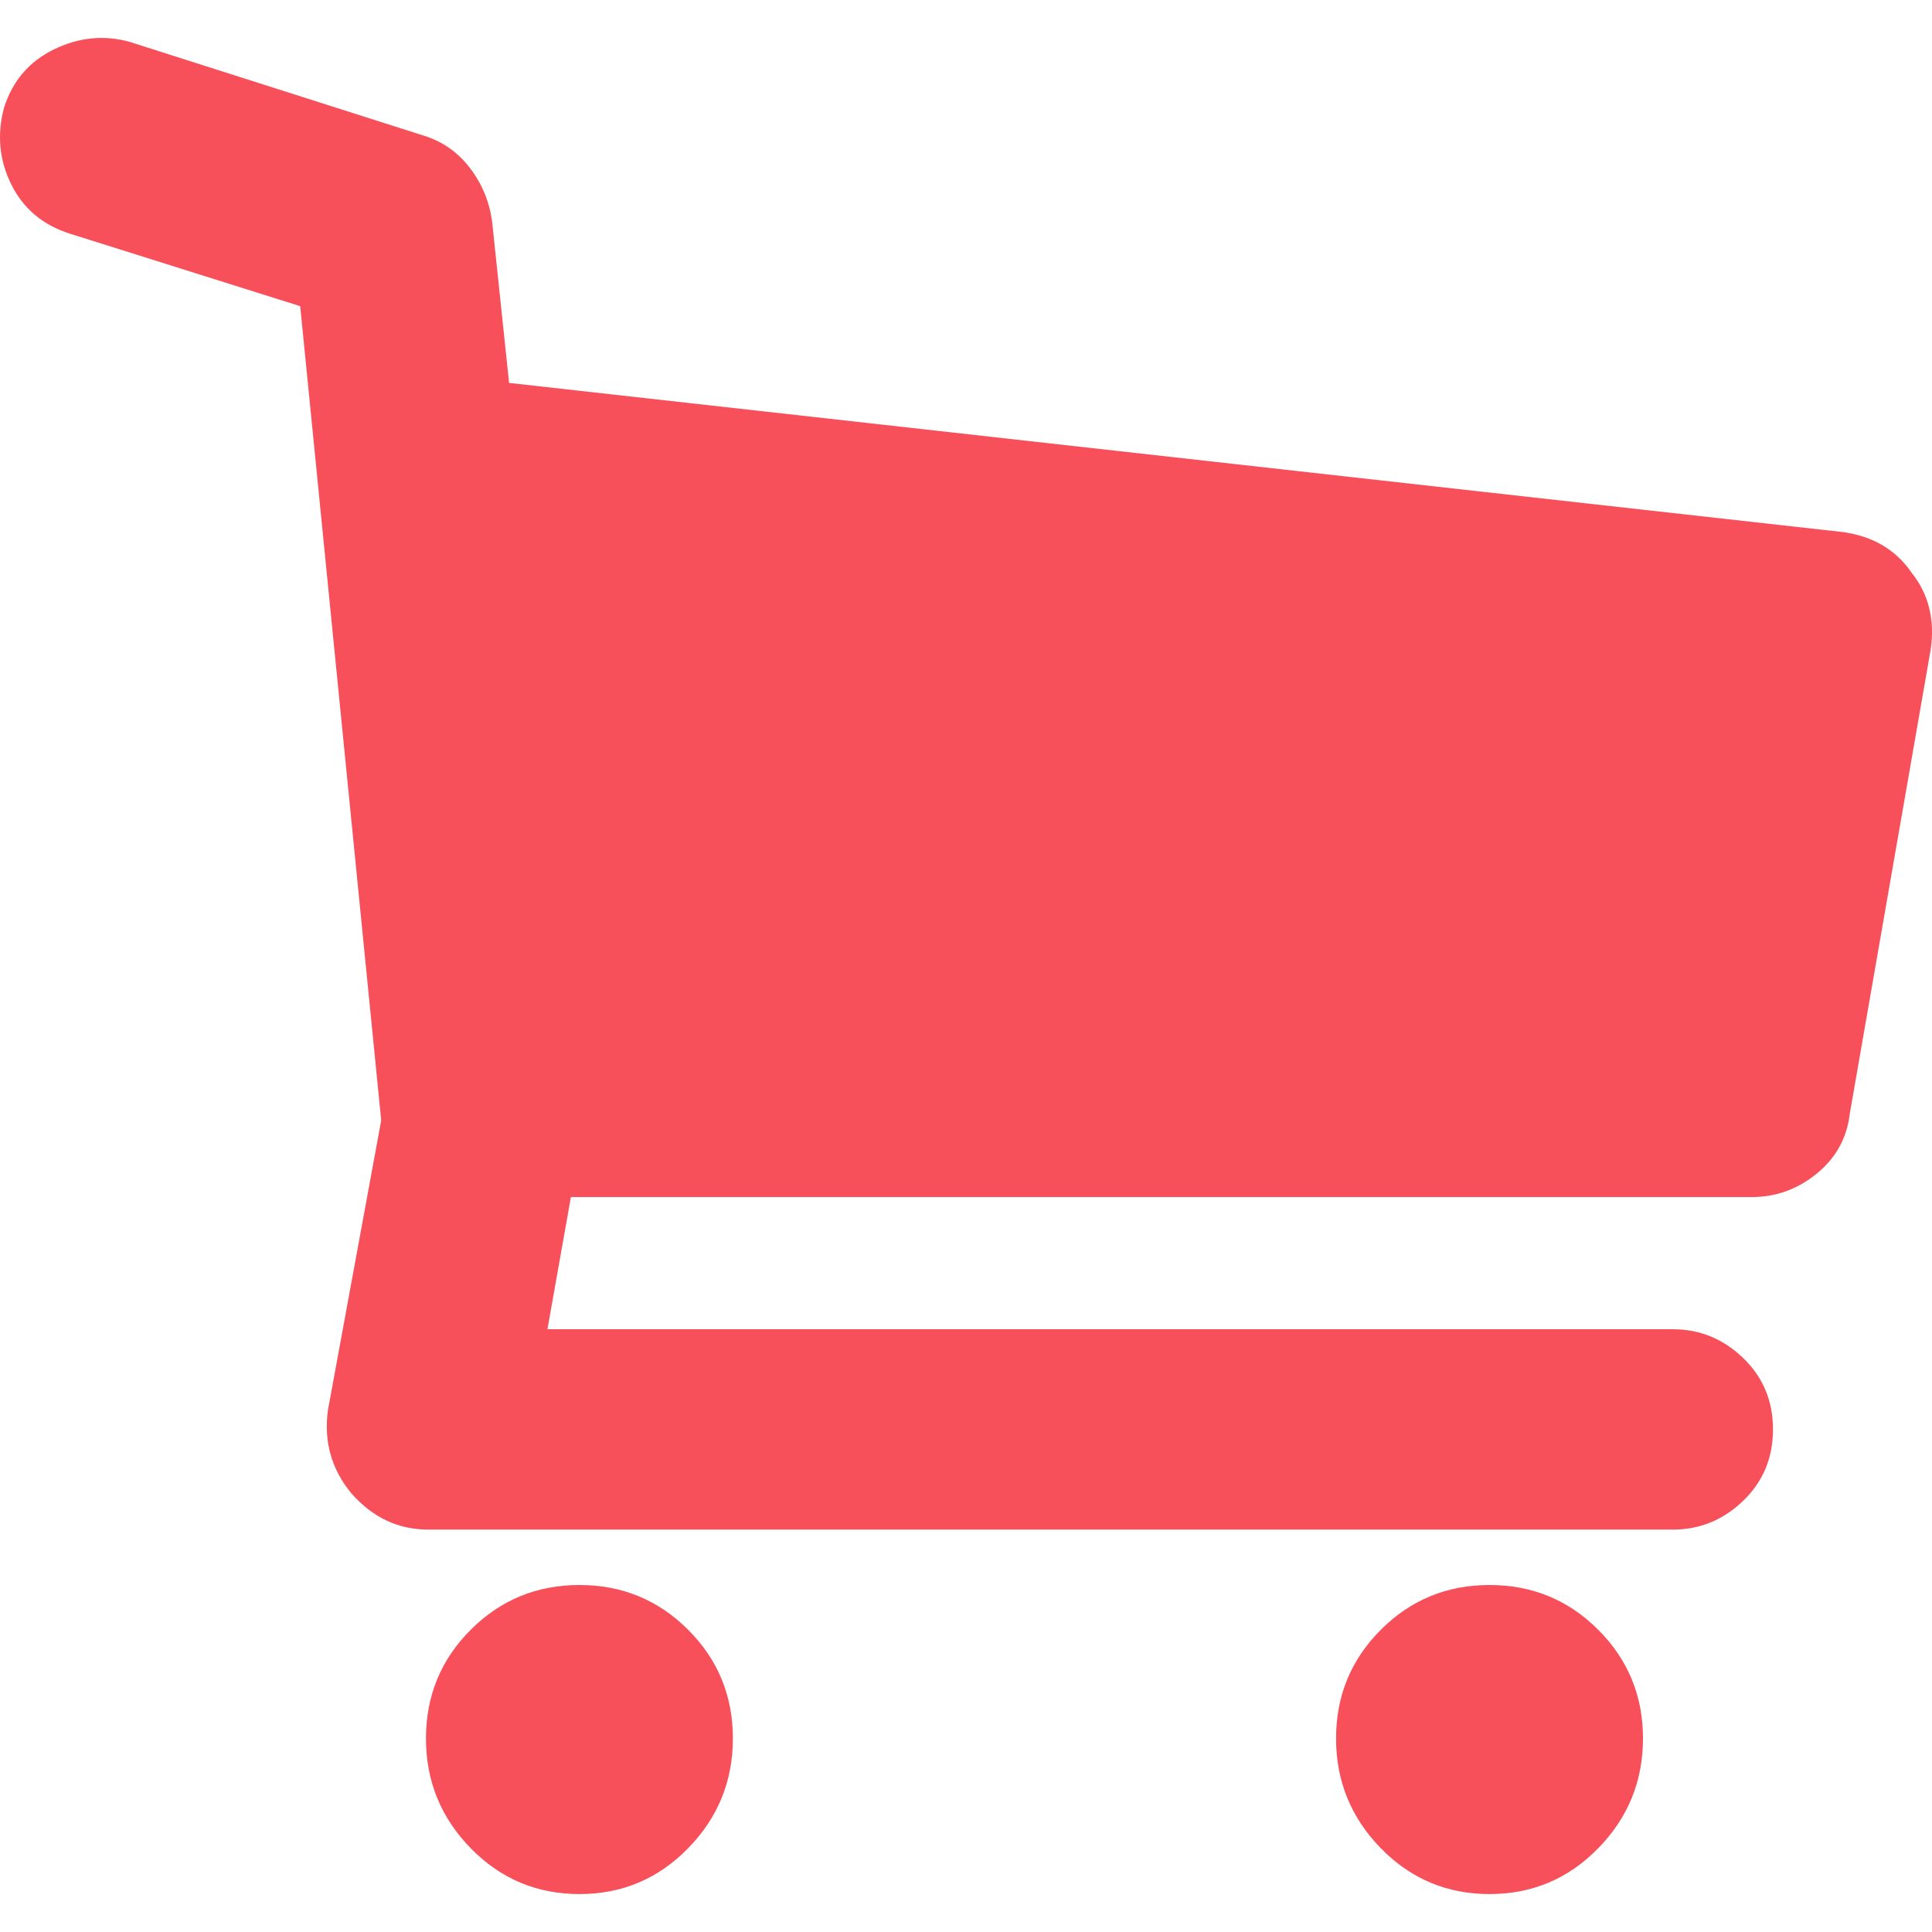 <?xml version="1.0" encoding="iso-8859-1"?>
<!-- Generator: Adobe Illustrator 18.1.1, SVG Export Plug-In . SVG Version: 6.00 Build 0)  -->
<svg xmlns="http://www.w3.org/2000/svg" xmlns:xlink="http://www.w3.org/1999/xlink" version="1.1" id="Capa_1" x="0px" y="0px" viewBox="0 0 554.748 554.748" style="enable-background:new 0 0 554.748 554.748;" xml:space="preserve" width="512px" height="512px">
<g>
	<g>
		<path d="M548.873,164.412c4.896,6.12,6.73,13.464,5.508,22.032l-23.256,133.417    c-0.816,6.938-3.979,12.648-9.486,17.136c-5.508,4.488-11.729,6.732-18.666,6.732H163.925l-6.732,37.944H480.33    c7.752,0,14.48,2.754,20.195,8.262c5.713,5.508,8.566,12.342,8.566,20.502s-2.854,14.994-8.566,20.502    c-5.715,5.508-12.443,8.262-20.195,8.262H122.921c-8.568,0-15.912-3.468-22.032-10.401c-5.712-6.938-7.956-14.895-6.732-23.868    l15.3-83.232L86.201,87.914L20.105,67.106c-7.752-2.448-13.362-7.141-16.83-14.076c-3.468-6.937-4.182-14.28-2.142-22.032    c2.448-7.752,7.242-13.362,14.382-16.83s14.382-4.182,21.726-2.142l84.456,26.928c5.304,1.632,9.69,4.692,13.158,9.18    c3.468,4.488,5.61,9.589,6.426,15.301l4.896,46.512l383.112,42.84C537.857,154.008,544.385,157.884,548.873,164.412z     M166.374,455.113c12.24,0,22.644,4.284,31.212,12.854c8.568,8.565,12.852,18.972,12.852,31.212    c0,12.237-4.284,22.746-12.852,31.518c-8.568,8.772-18.972,13.158-31.212,13.158s-22.644-4.386-31.212-13.158    c-8.568-8.771-12.852-19.278-12.852-31.518s4.284-22.646,12.852-31.212C143.729,459.397,154.133,455.113,166.374,455.113z     M427.697,455.113c12.238,0,22.645,4.284,31.213,12.854c8.564,8.565,12.852,18.972,12.852,31.212    c0,12.237-4.285,22.746-12.852,31.518c-8.568,8.772-18.975,13.158-31.213,13.158c-12.24,0-22.646-4.386-31.211-13.158    c-8.568-8.771-12.855-19.278-12.855-31.518s4.285-22.646,12.855-31.212C405.053,459.397,415.457,455.113,427.697,455.113z" fill="#f7505a"/>
	</g>
</g>
<g>
</g>
<g>
</g>
<g>
</g>
<g>
</g>
<g>
</g>
<g>
</g>
<g>
</g>
<g>
</g>
<g>
</g>
<g>
</g>
<g>
</g>
<g>
</g>
<g>
</g>
<g>
</g>
<g>
</g>
</svg>
